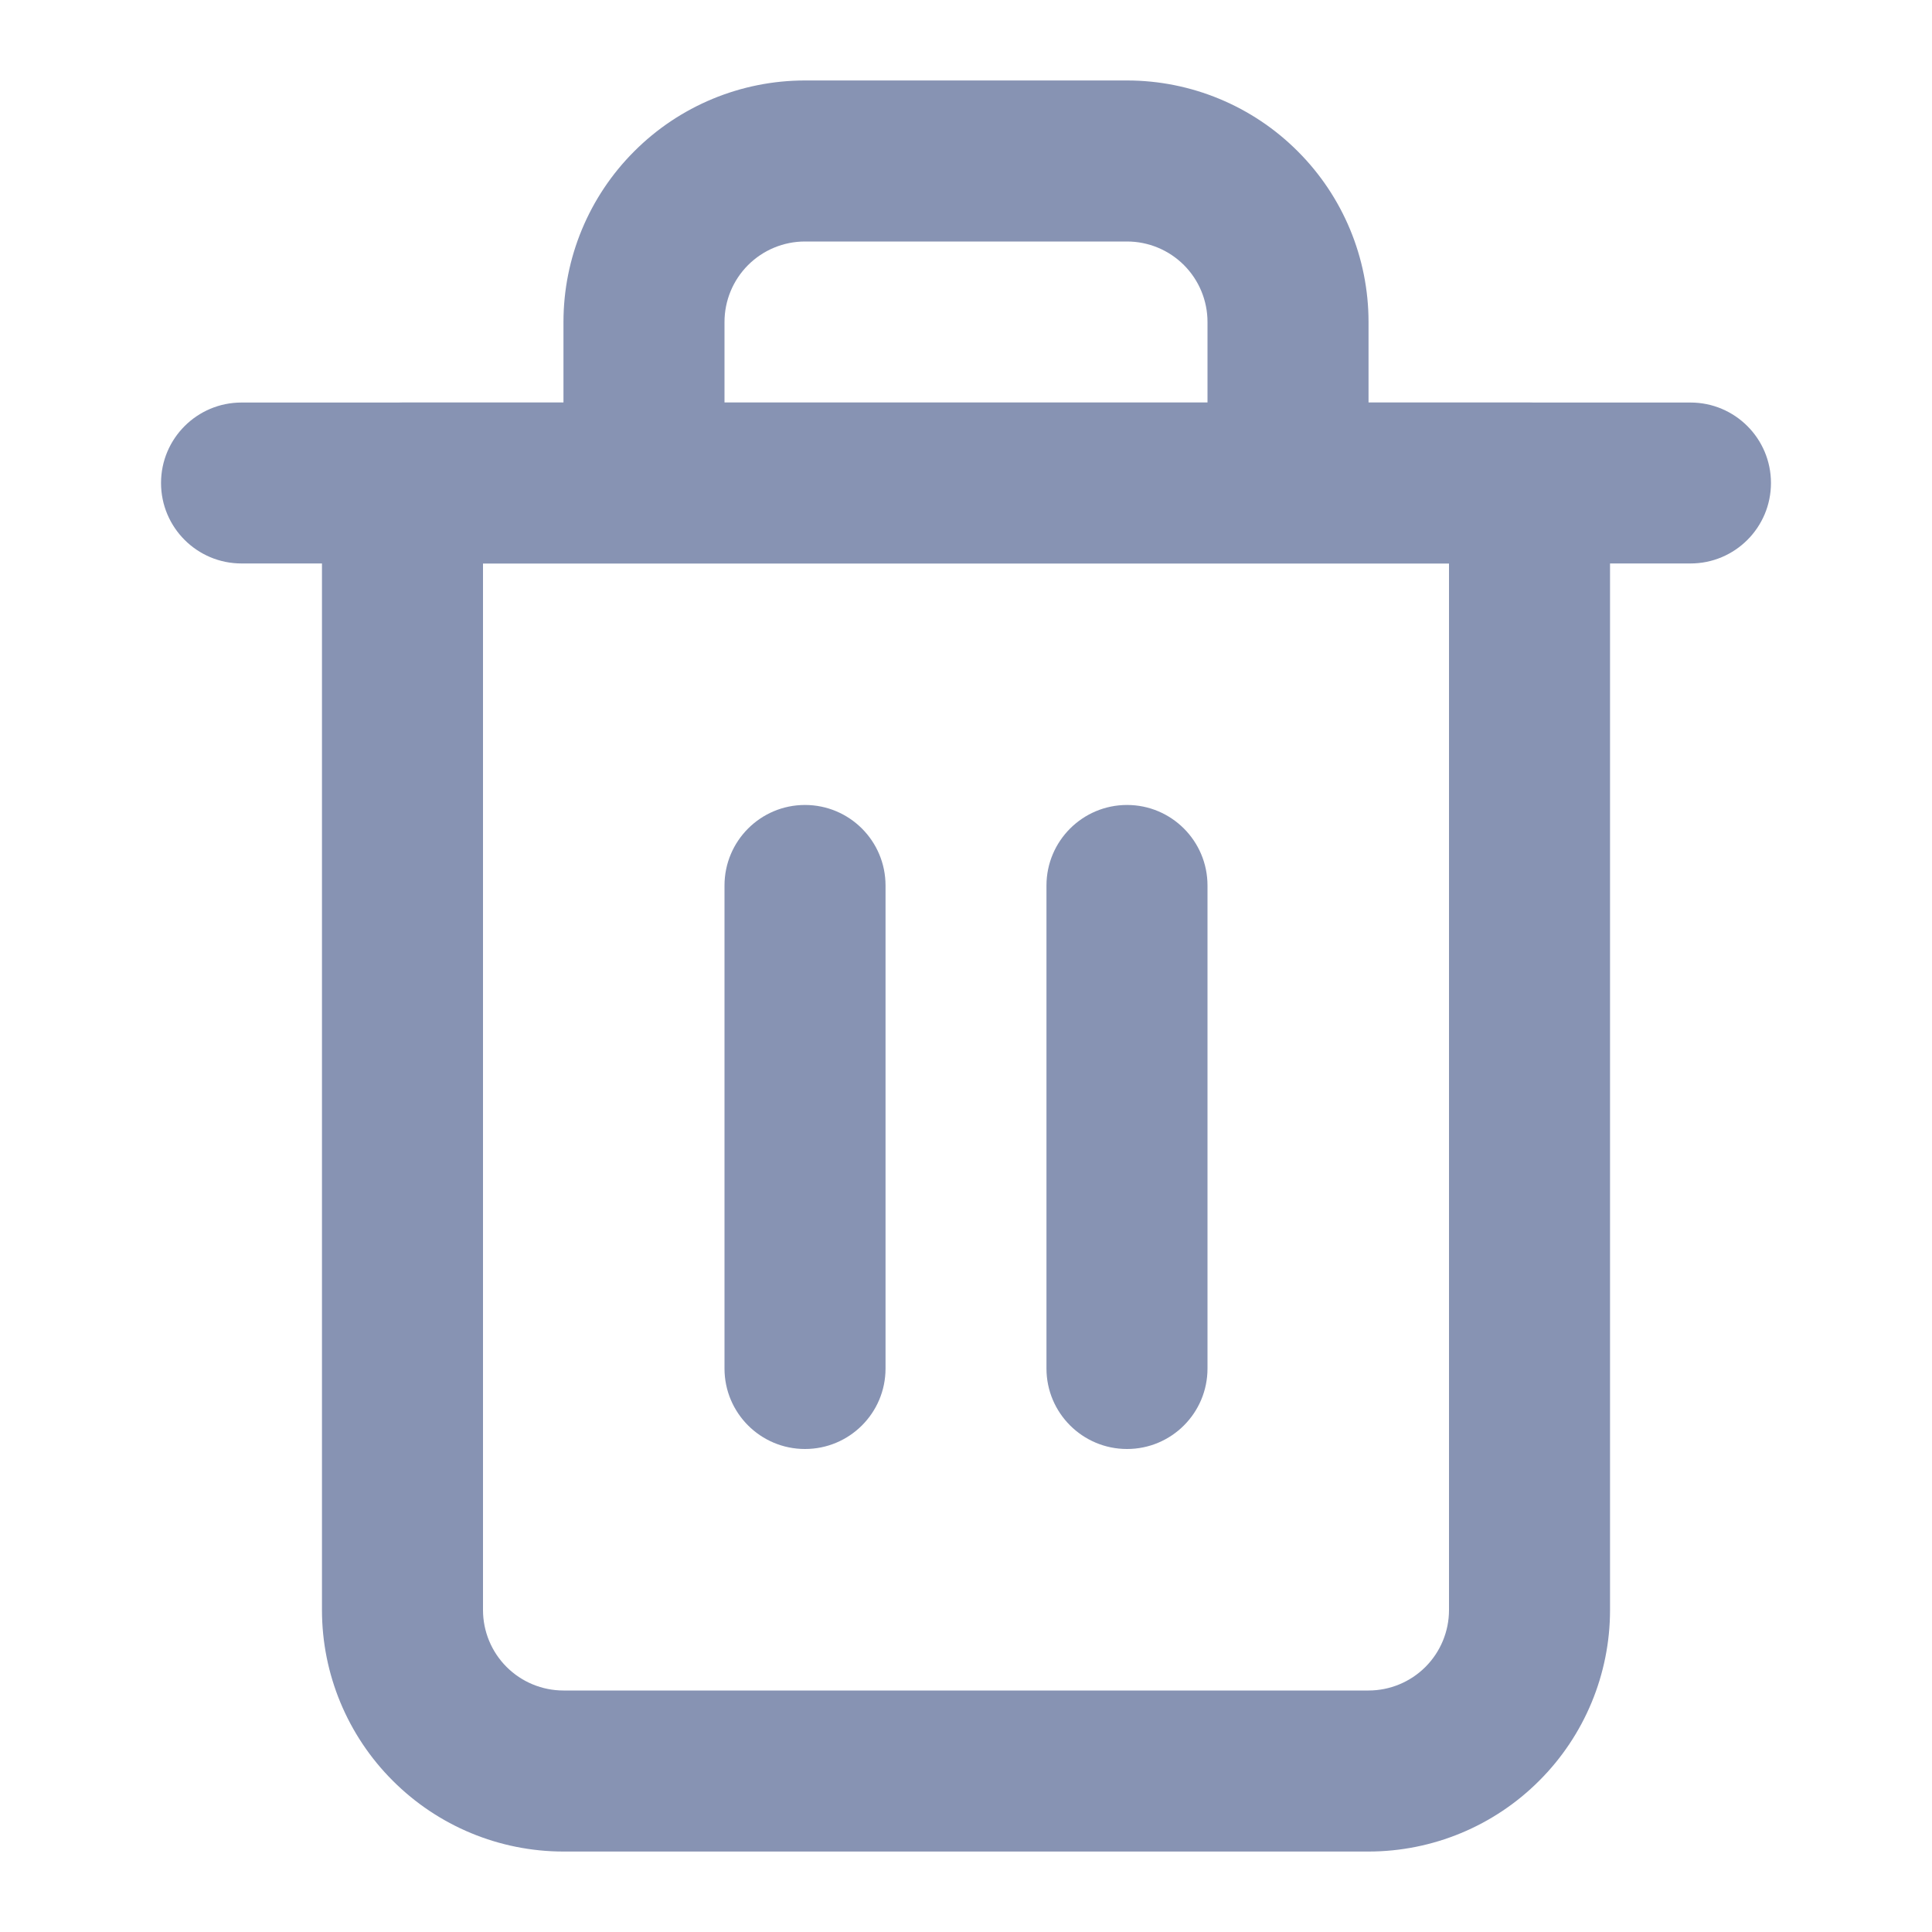 <svg width="20" height="20" viewBox="0 0 20 20" fill="none" xmlns="http://www.w3.org/2000/svg">
<path fill-rule="evenodd" clip-rule="evenodd" d="M1.667 5C1.667 4.54 2.04 4.167 2.5 4.167H17.5C17.96 4.167 18.333 4.54 18.333 5C18.333 5.46 17.96 5.833 17.5 5.833H2.5C2.04 5.833 1.667 5.46 1.667 5Z" fill="#8793B3"/>
<path fill-rule="evenodd" clip-rule="evenodd" d="M8.333 2.5C8.112 2.5 7.9 2.588 7.744 2.744C7.588 2.9 7.5 3.112 7.5 3.333V4.167H12.5V3.333C12.5 3.112 12.412 2.9 12.256 2.744C12.1 2.588 11.888 2.5 11.667 2.5H8.333ZM14.167 4.167V3.333C14.167 2.67 13.903 2.034 13.434 1.566C12.966 1.097 12.33 0.833 11.667 0.833H8.333C7.67 0.833 7.034 1.097 6.566 1.566C6.097 2.034 5.833 2.67 5.833 3.333V4.167H4.167C3.706 4.167 3.333 4.54 3.333 5V16.667C3.333 17.33 3.597 17.966 4.066 18.434C4.534 18.903 5.17 19.167 5.833 19.167H14.167C14.83 19.167 15.466 18.903 15.934 18.434C16.403 17.966 16.667 17.33 16.667 16.667V5C16.667 4.54 16.294 4.167 15.833 4.167H14.167ZM5 5.833V16.667C5 16.888 5.088 17.1 5.244 17.256C5.4 17.412 5.612 17.5 5.833 17.5H14.167C14.388 17.5 14.6 17.412 14.756 17.256C14.912 17.1 15 16.888 15 16.667V5.833H5Z" fill="#8793B3"/>
<path fill-rule="evenodd" clip-rule="evenodd" d="M8.333 8.333C8.794 8.333 9.167 8.706 9.167 9.167V14.167C9.167 14.627 8.794 15 8.333 15C7.873 15 7.5 14.627 7.5 14.167V9.167C7.5 8.706 7.873 8.333 8.333 8.333Z" fill="#8793B3"/>
<path fill-rule="evenodd" clip-rule="evenodd" d="M11.667 8.333C12.127 8.333 12.5 8.706 12.5 9.167V14.167C12.5 14.627 12.127 15 11.667 15C11.207 15 10.833 14.627 10.833 14.167V9.167C10.833 8.706 11.207 8.333 11.667 8.333Z" fill="#8793B3"/>
</svg>

